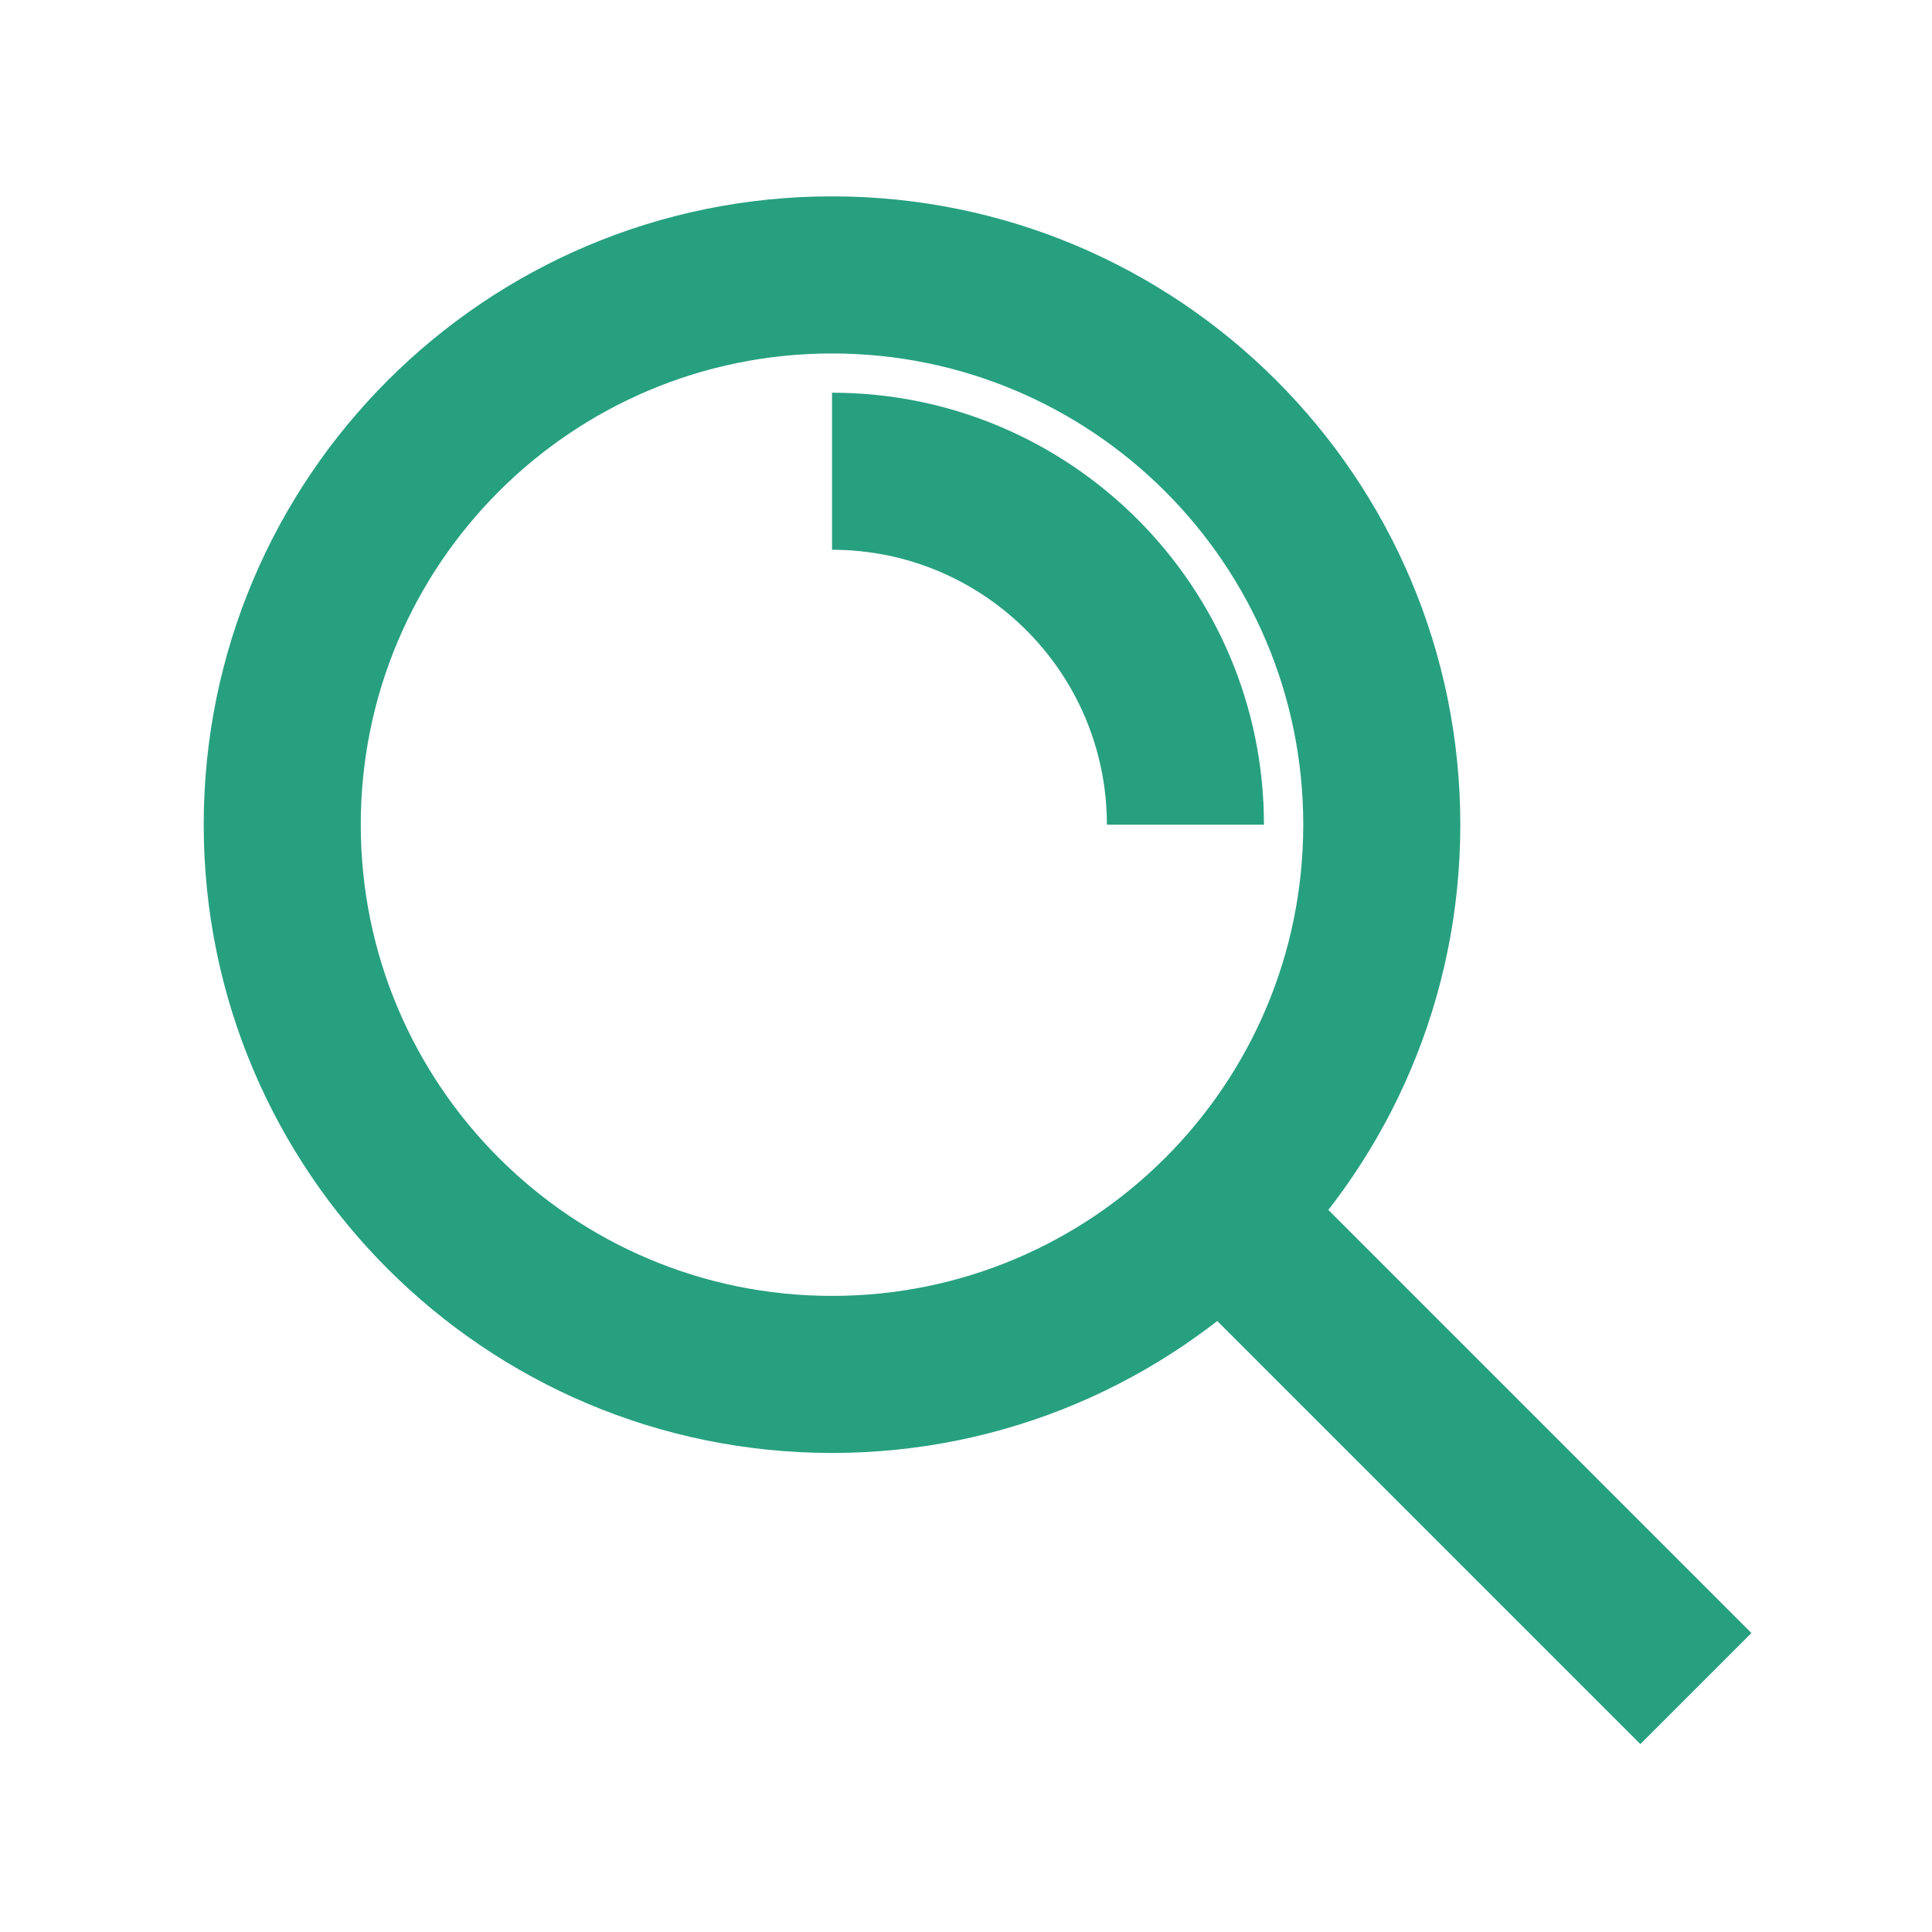 <svg width="41" height="41" viewBox="0 0 41 41" fill="none" xmlns="http://www.w3.org/2000/svg">
<path fill-rule="evenodd" clip-rule="evenodd" d="M17.657 7.501C12.134 7.501 7.656 11.978 7.656 17.501C7.656 23.023 12.134 27.501 17.657 27.501C23.179 27.501 27.657 23.023 27.657 17.501C27.657 11.978 23.179 7.501 17.657 7.501ZM4.323 17.501C4.323 10.137 10.293 4.167 17.657 4.167C25.02 4.167 30.99 10.137 30.99 17.501C30.99 24.864 25.02 30.834 17.657 30.834C10.293 30.834 4.323 24.864 4.323 17.501Z" fill="#27A080"/>
<path fill-rule="evenodd" clip-rule="evenodd" d="M23.49 17.501C23.49 14.279 20.878 11.667 17.657 11.667V8.334C22.719 8.334 26.823 12.438 26.823 17.501H23.49Z" fill="#27A080"/>
<path fill-rule="evenodd" clip-rule="evenodd" d="M27.168 24.655L37.168 34.655L34.811 37.012L24.811 27.012L27.168 24.655Z" fill="#27A080"/>
</svg>
